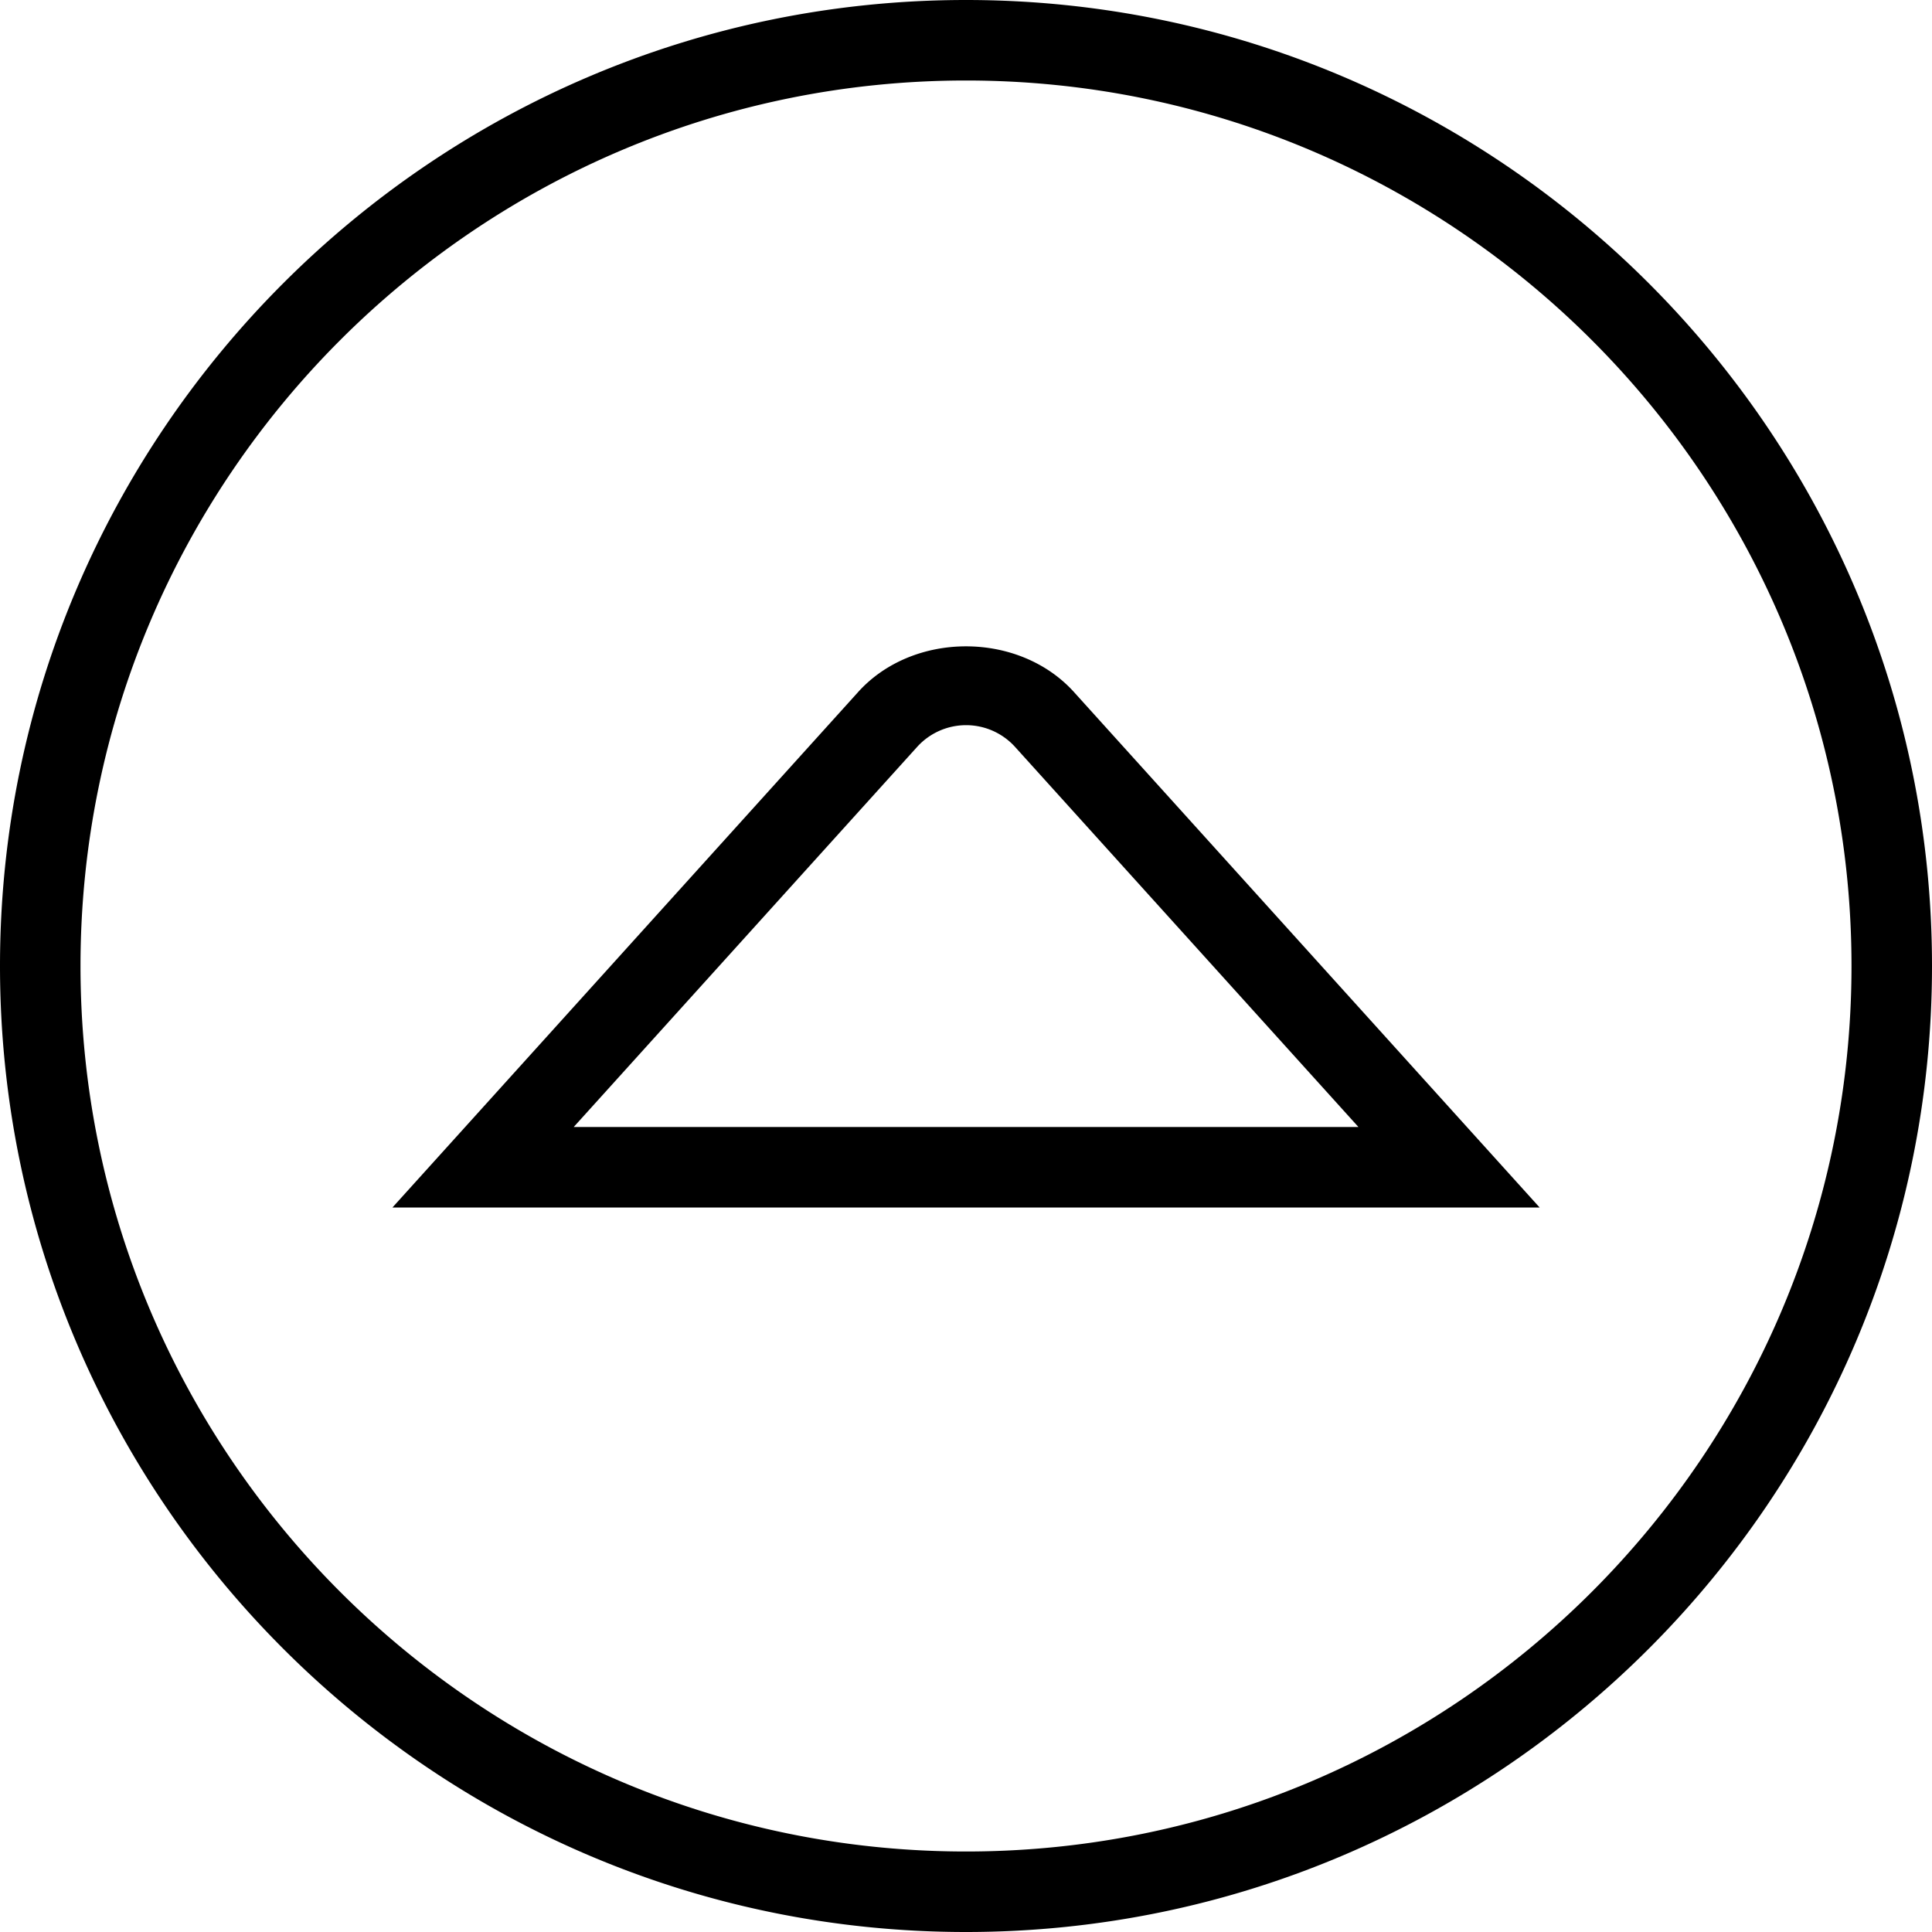 <svg xmlns="http://www.w3.org/2000/svg" width="512" height="512" viewBox="0 0 24 24"><path d="M12 24C5.383 24 0 18.617 0 12S5.383 0 12 0s12 5.383 12 12-5.383 12-12 12Zm0-23C5.935 1 1 5.935 1 12s4.935 11 11 11 11-4.935 11-11S18.065 1 12 1Zm7.126 14H4.875l5.775-6.392c.682-.771 2.017-.774 2.704.003L19.126 15Zm-12-1h9.749l-4.266-4.722a.82.82 0 0 0-1.213-.003l-4.27 4.726Z"/></svg>